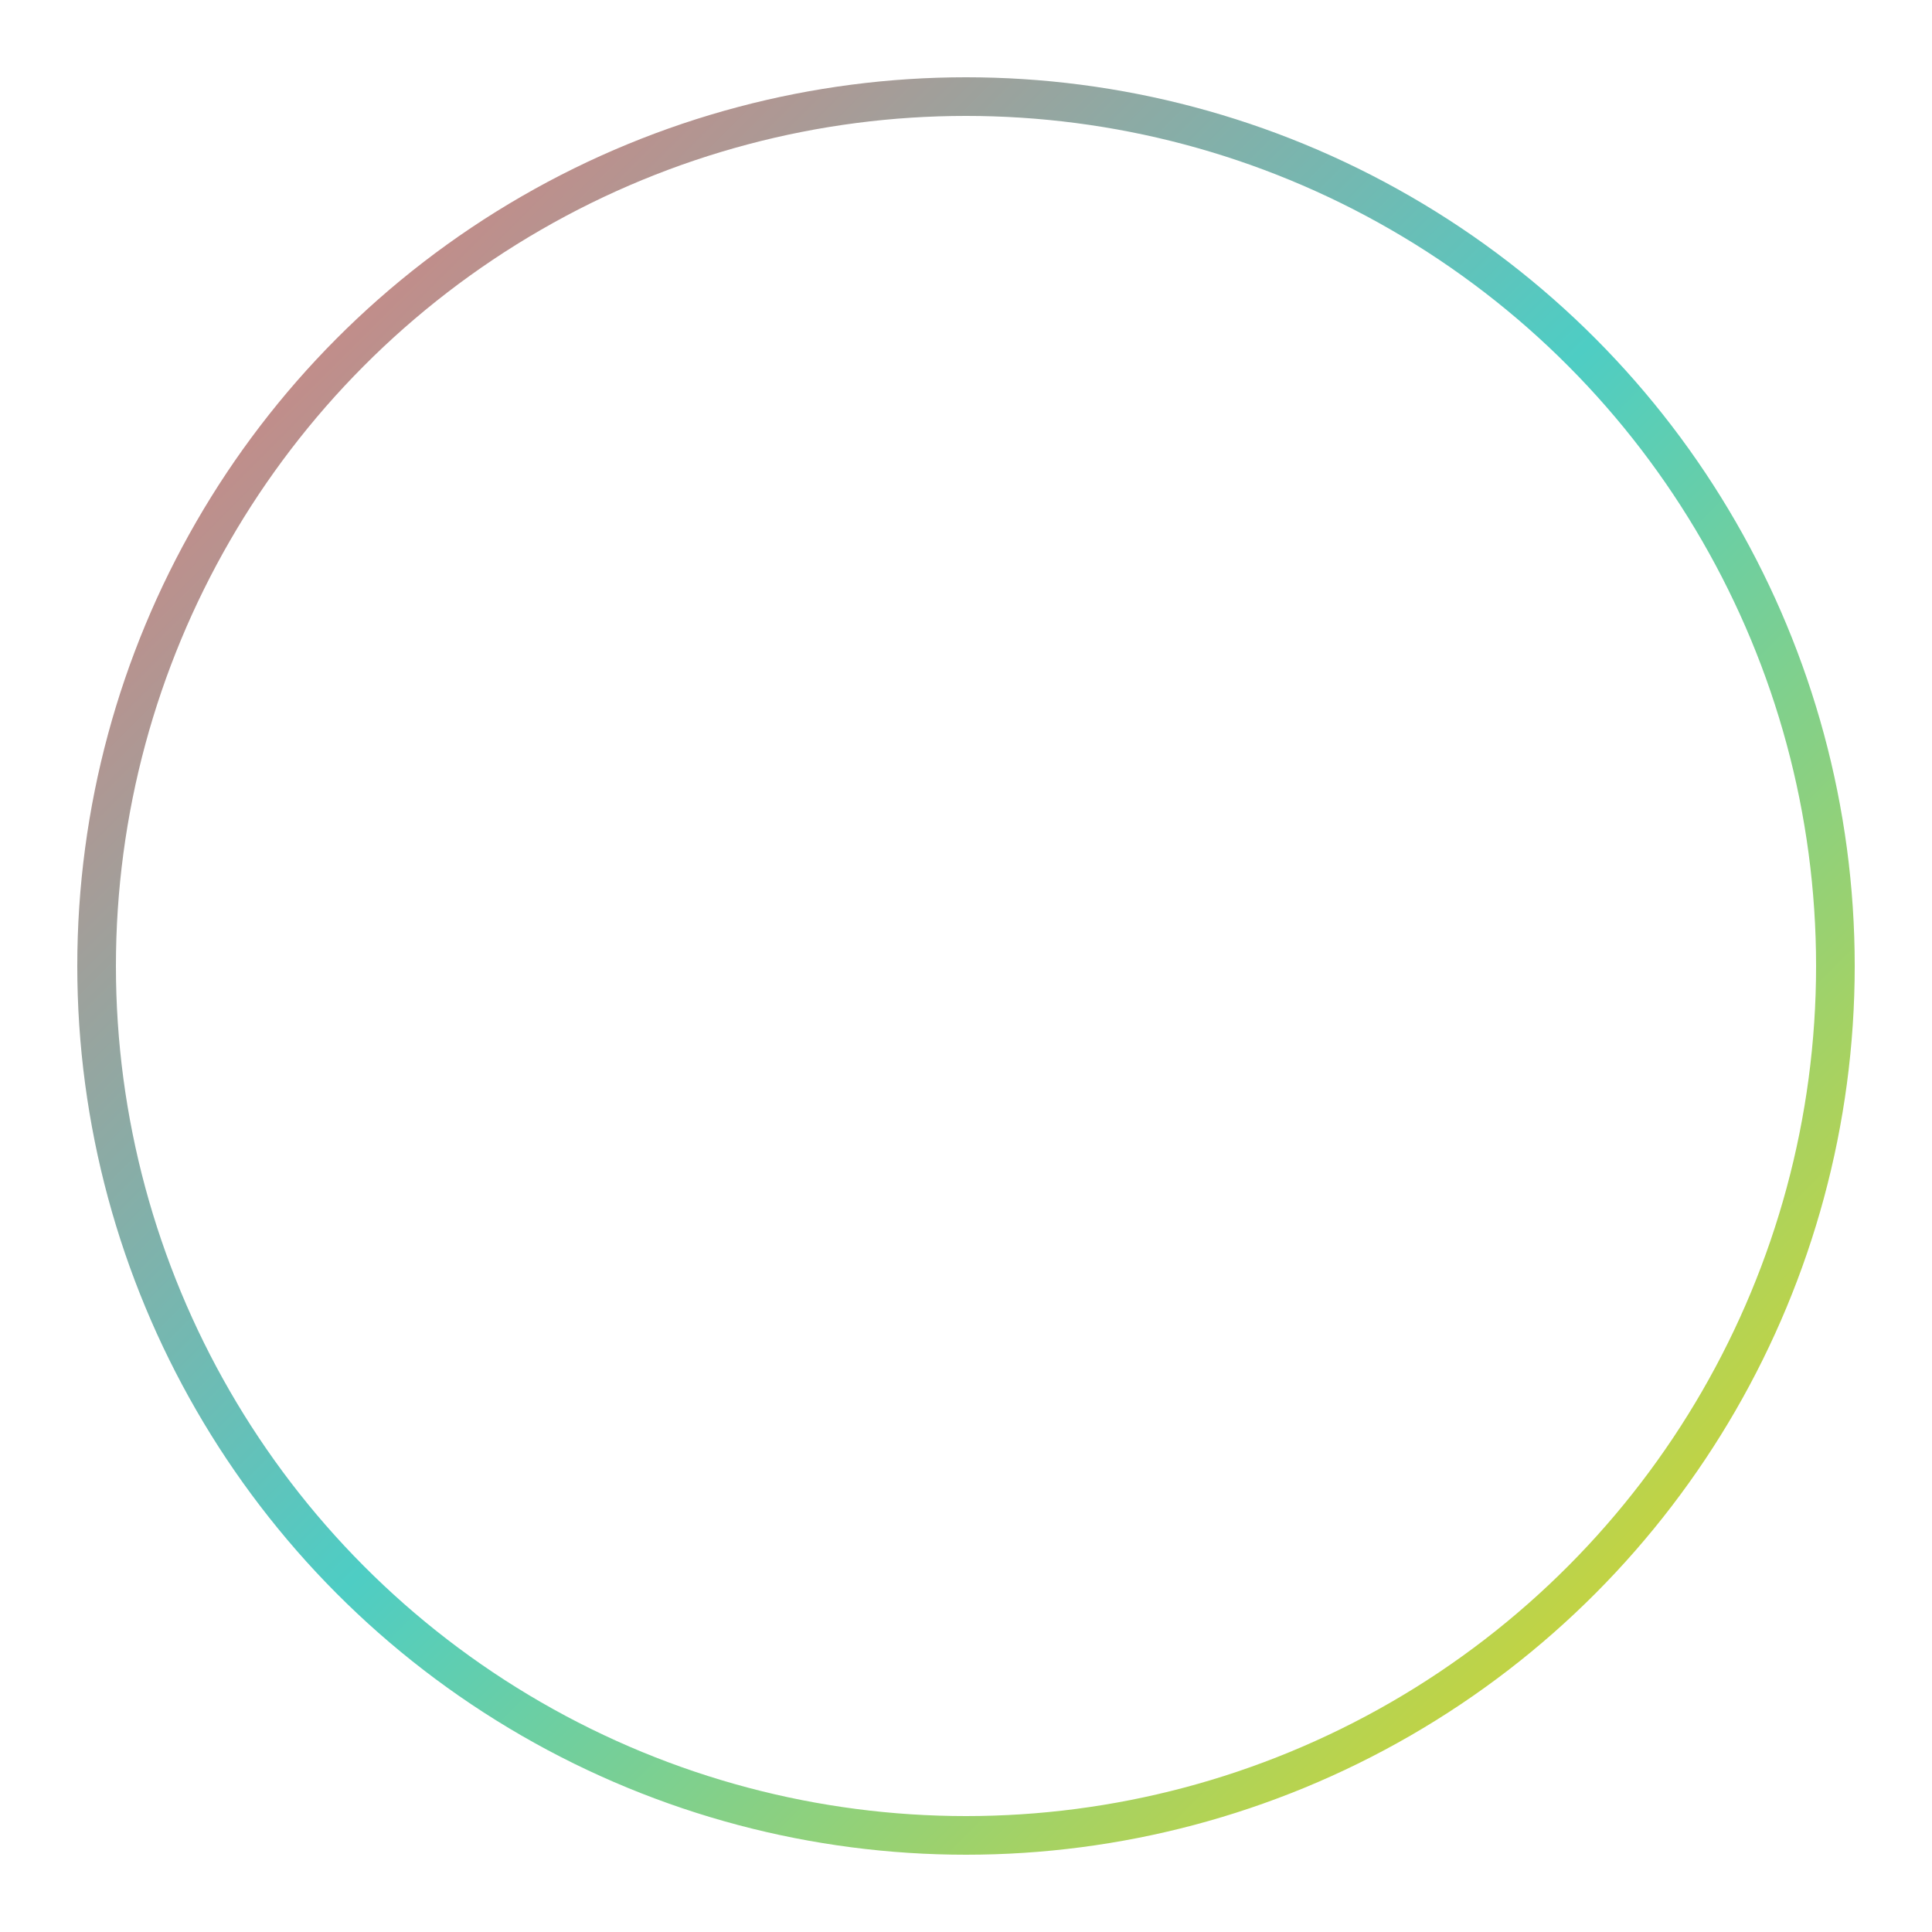 <?xml version="1.0" encoding="UTF-8"?>
<svg width="100" height="100" viewBox="0 0 100 100" fill="none" xmlns="http://www.w3.org/2000/svg">
    <circle cx="50" cy="50" r="45" stroke="url(#gradient)" stroke-width="2"/>
    <defs>
        <linearGradient id="gradient" x1="0" y1="0" x2="100" y2="100" gradientUnits="userSpaceOnUse">
            <stop offset="0%" stop-color="#FF6B6B"/>
            <stop offset="50%" stop-color="#4ECDC4"/>
            <stop offset="100%" stop-color="#FFD700"/>
        </linearGradient>
    </defs>
</svg>
